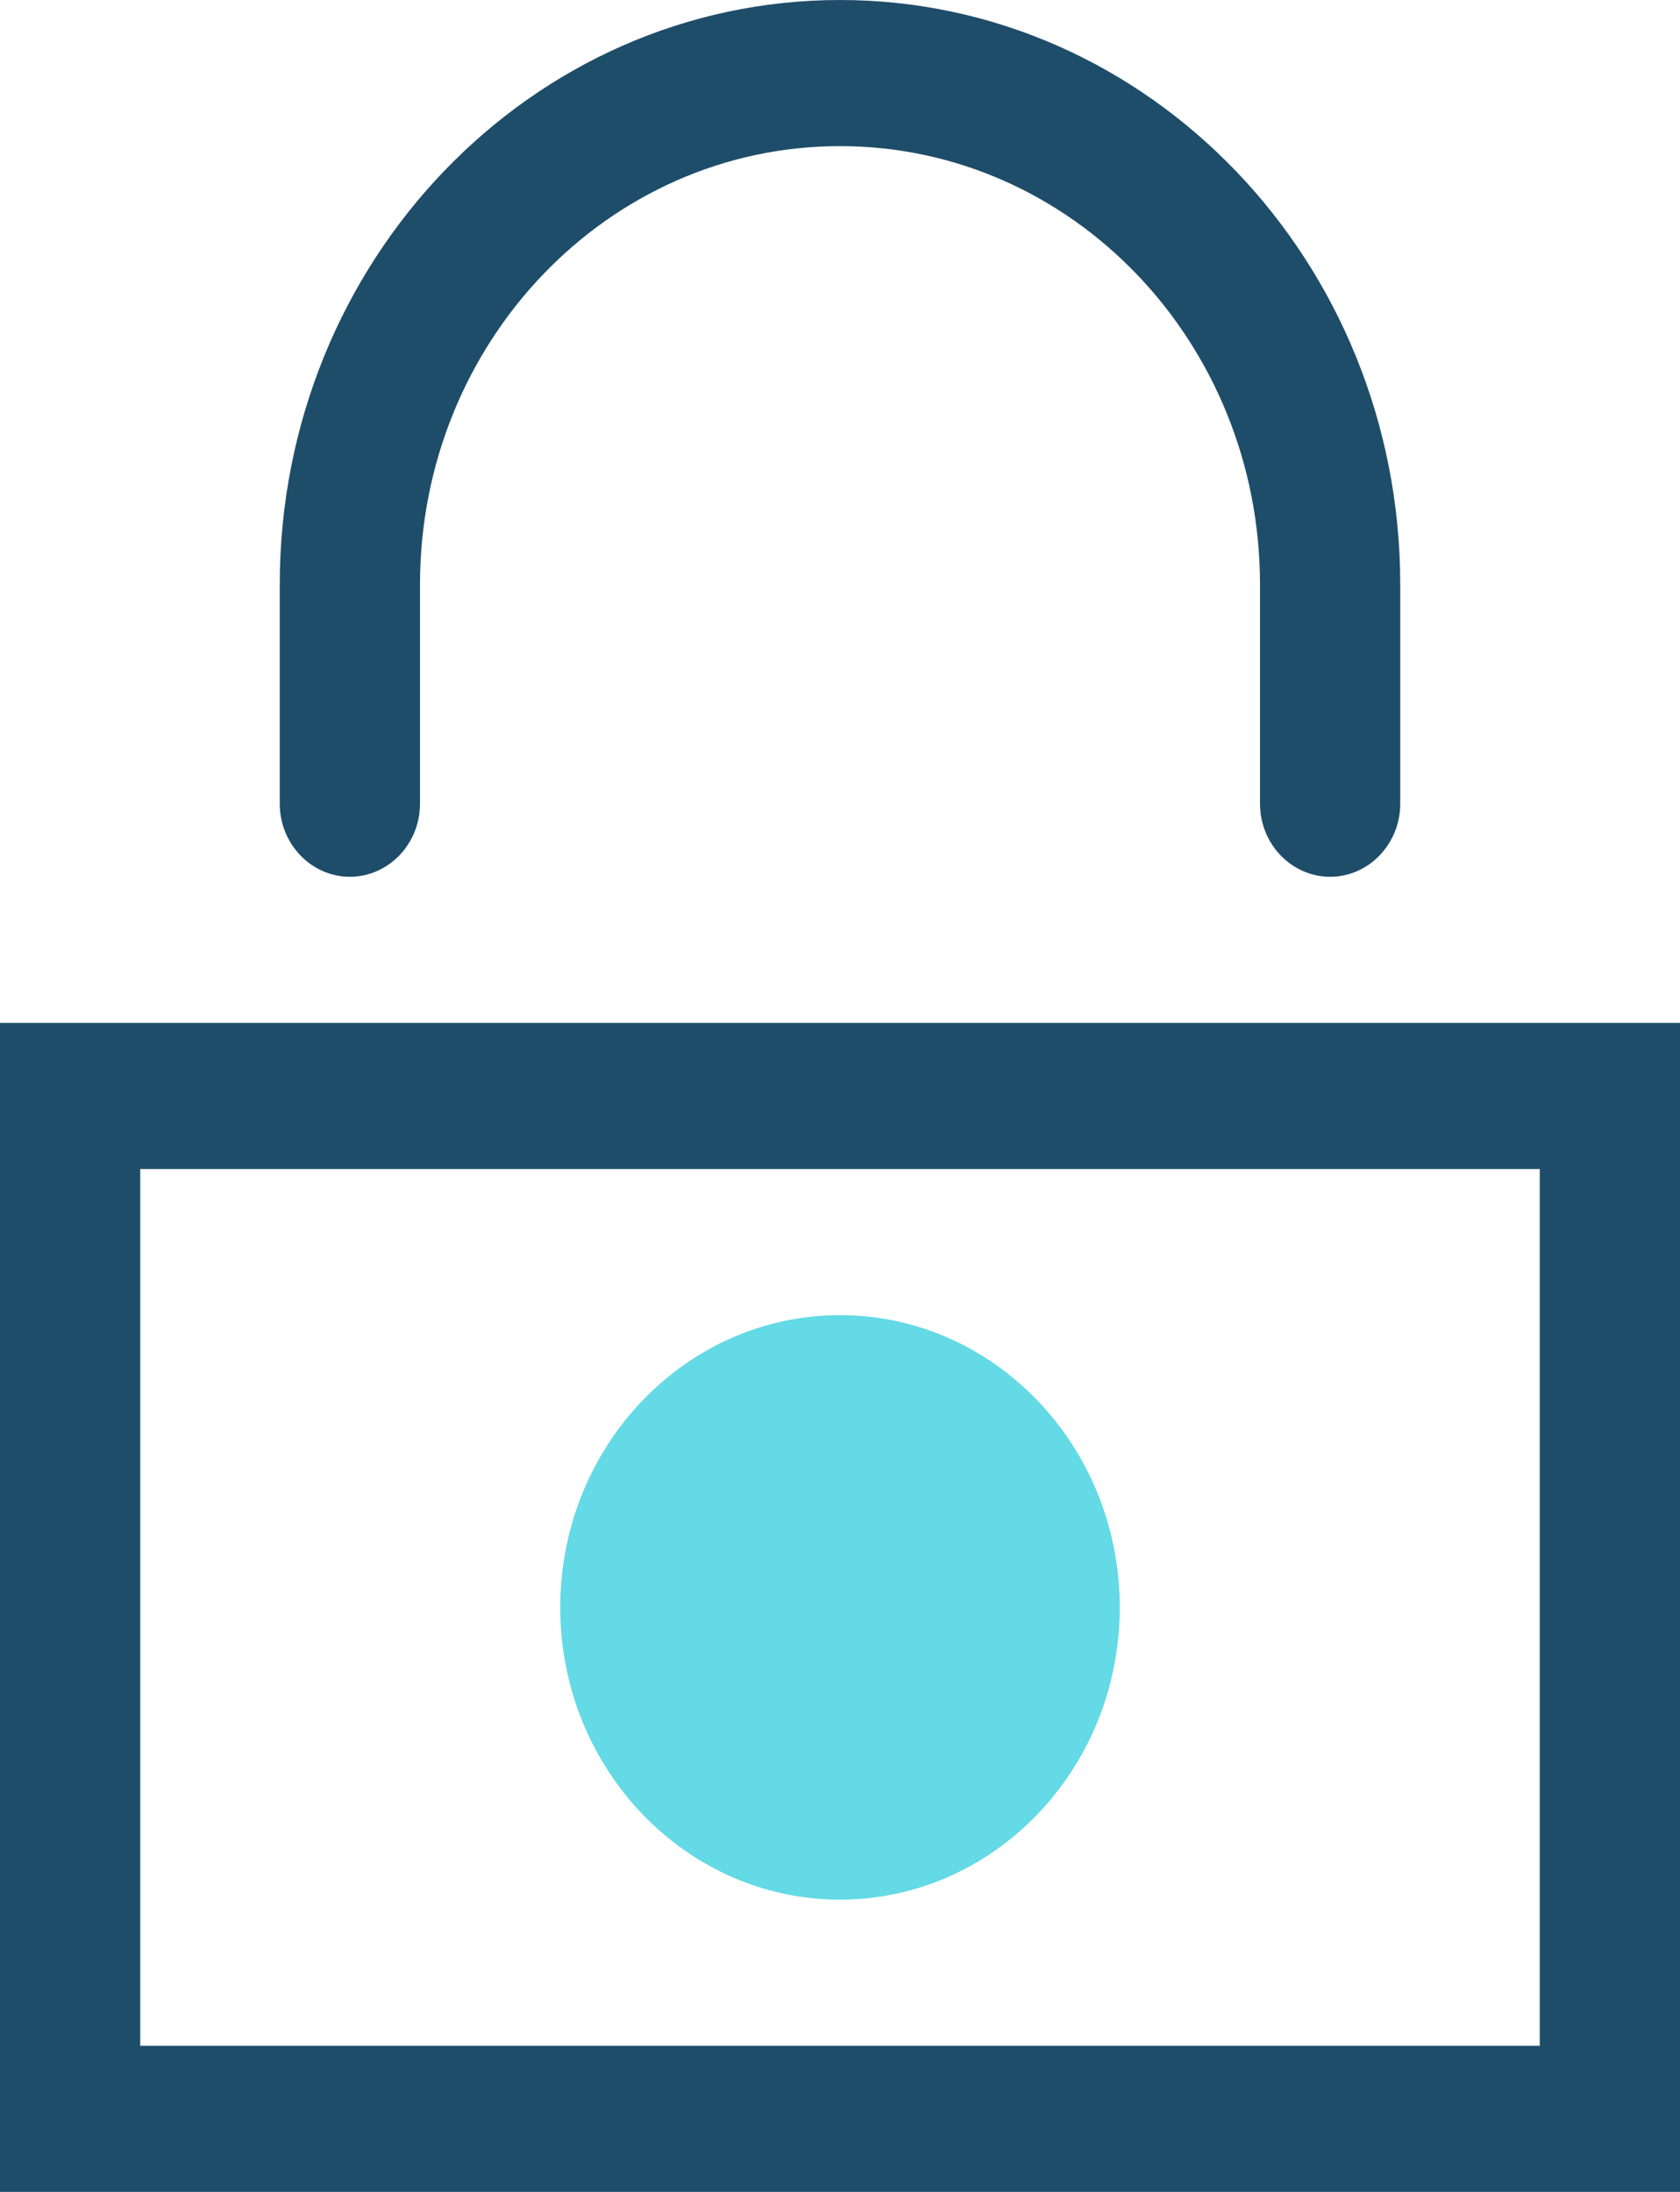 <?xml version="1.0" encoding="UTF-8"?><svg id="Layer_2" xmlns="http://www.w3.org/2000/svg" viewBox="0 0 23 30"><defs><style>.cls-1{fill:#63dae5;}.cls-2{fill:#1e4d6a;}</style></defs><g id="Layer_1-2"><g><path class="cls-1" d="M7.67,22c0-2.21,1.72-4,3.83-4s3.83,1.79,3.83,4-1.72,4-3.83,4-3.83-1.79-3.83-4Z"/><path class="cls-2" d="M23,30H0V14H23V30ZM1.92,28H21.08v-12H1.92v12Z"/><path class="cls-2" d="M18.21,12c-.53,0-.96-.45-.96-1v-3c0-3.31-2.57-6-5.75-6s-5.75,2.69-5.75,6v3c0,.55-.43,1-.96,1s-.96-.45-.96-1v-3C3.83,3.58,7.27,0,11.5,0s7.67,3.58,7.67,8v3c0,.55-.43,1-.96,1Z"/></g></g></svg>